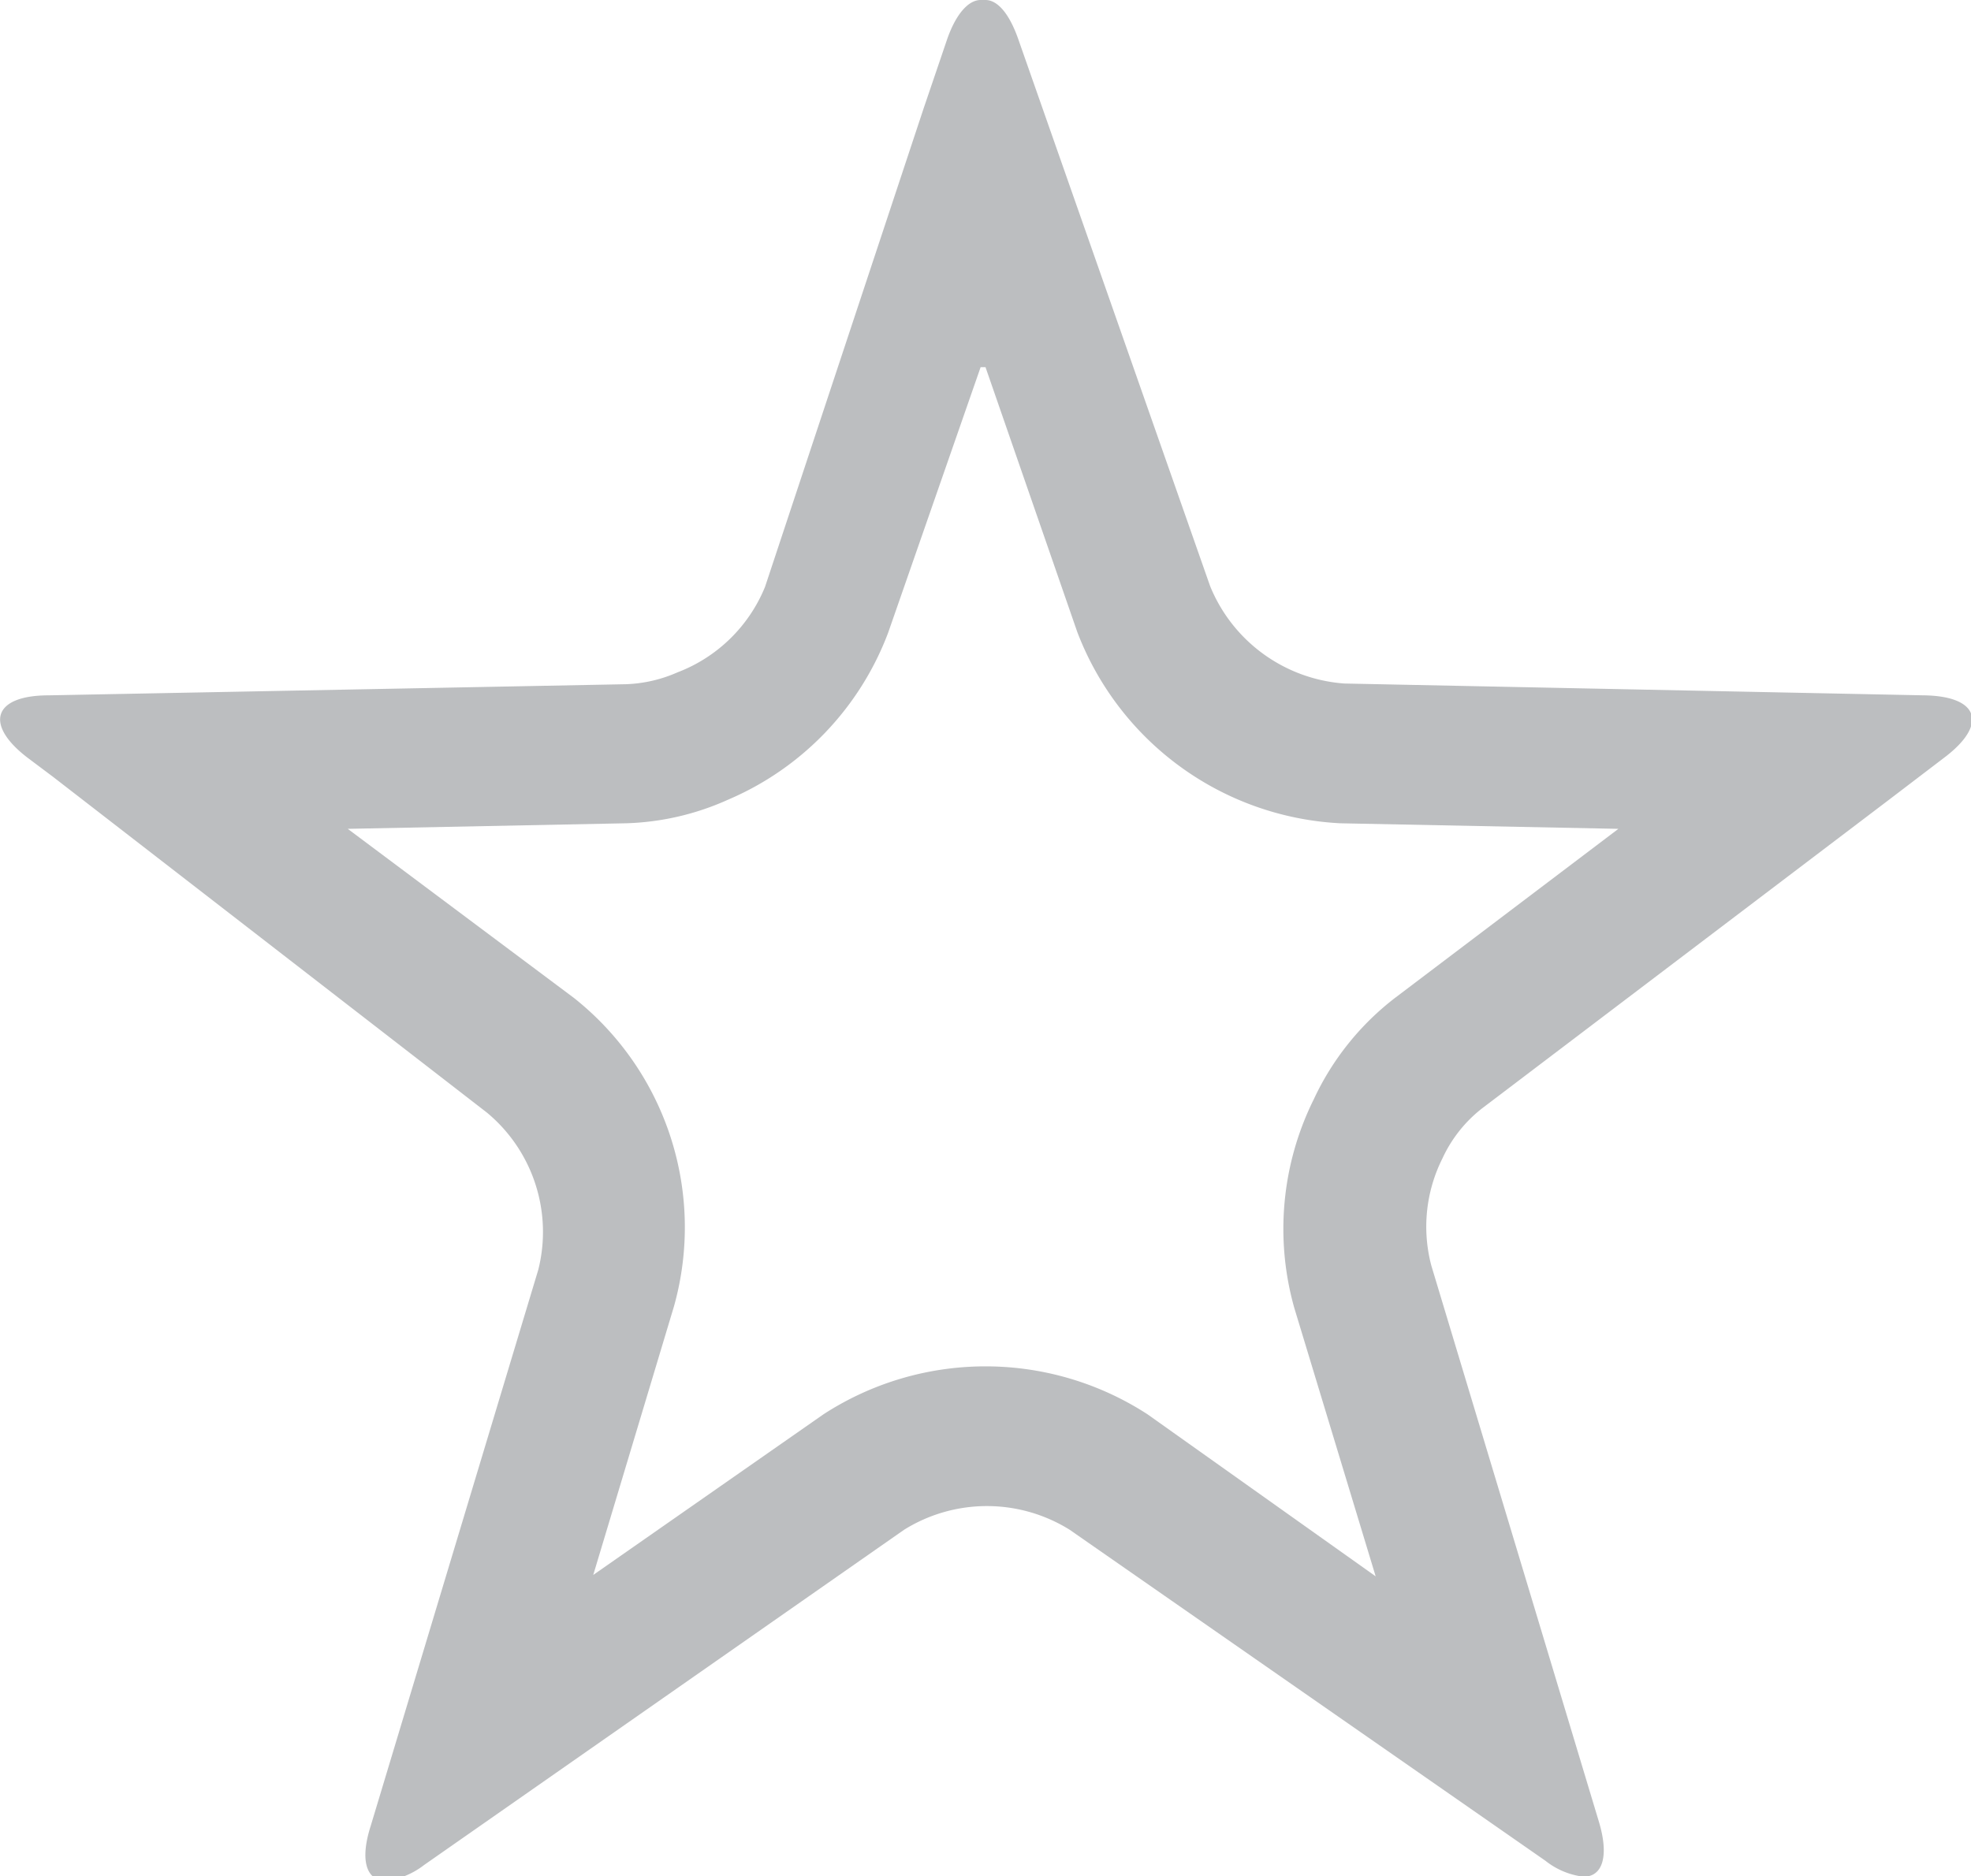 <svg xmlns="http://www.w3.org/2000/svg" viewBox="0 0 28.34 26.98"><defs><style>.cls-1{fill:#bcbec0;}</style></defs><title>Asset 3</title><g id="Layer_2" data-name="Layer 2"><g id="Layer_1-2" data-name="Layer 1"><path class="cls-1" d="M15.58,1.21h0M14.17,5.28l1.32,3.81a4.28,4.28,0,0,0,3.78,2.75l4,.08-3.21,2.43a3.93,3.93,0,0,0-1.17,1.46,4.19,4.19,0,0,0-.28,3l1.17,3.86L16.5,20.34a4.28,4.28,0,0,0-4.66,0L8.53,22.65l1.16-3.86a4.21,4.21,0,0,0-1.44-4.44L5,11.92l4-.08a3.83,3.83,0,0,0,1.47-.34,4.23,4.23,0,0,0,2.3-2.4l1.33-3.82m0-5.28c-.17,0-.35.19-.48.56l-.34,1L11,8.44A2.21,2.21,0,0,1,9.74,9.67,2,2,0,0,1,9,9.84L.7,10c-.8,0-.93.42-.3.9l.36.27L7,16a2.23,2.23,0,0,1,.74,2.26l-2.41,8c-.16.5-.06.79.22.79a1.13,1.13,0,0,0,.55-.23L13,22a2.25,2.25,0,0,1,2.38,0l6.05,4.21.79.55a1.09,1.09,0,0,0,.55.23c.27,0,.37-.29.22-.79l-2.41-8a2.19,2.19,0,0,1,.16-1.54,1.94,1.94,0,0,1,.57-.72l5.84-4.43.8-.61c.64-.48.51-.89-.29-.9l-8.33-.17a2.26,2.26,0,0,1-1.93-1.4L14.64.56c-.13-.37-.3-.56-.47-.56Z"/></g></g></svg>